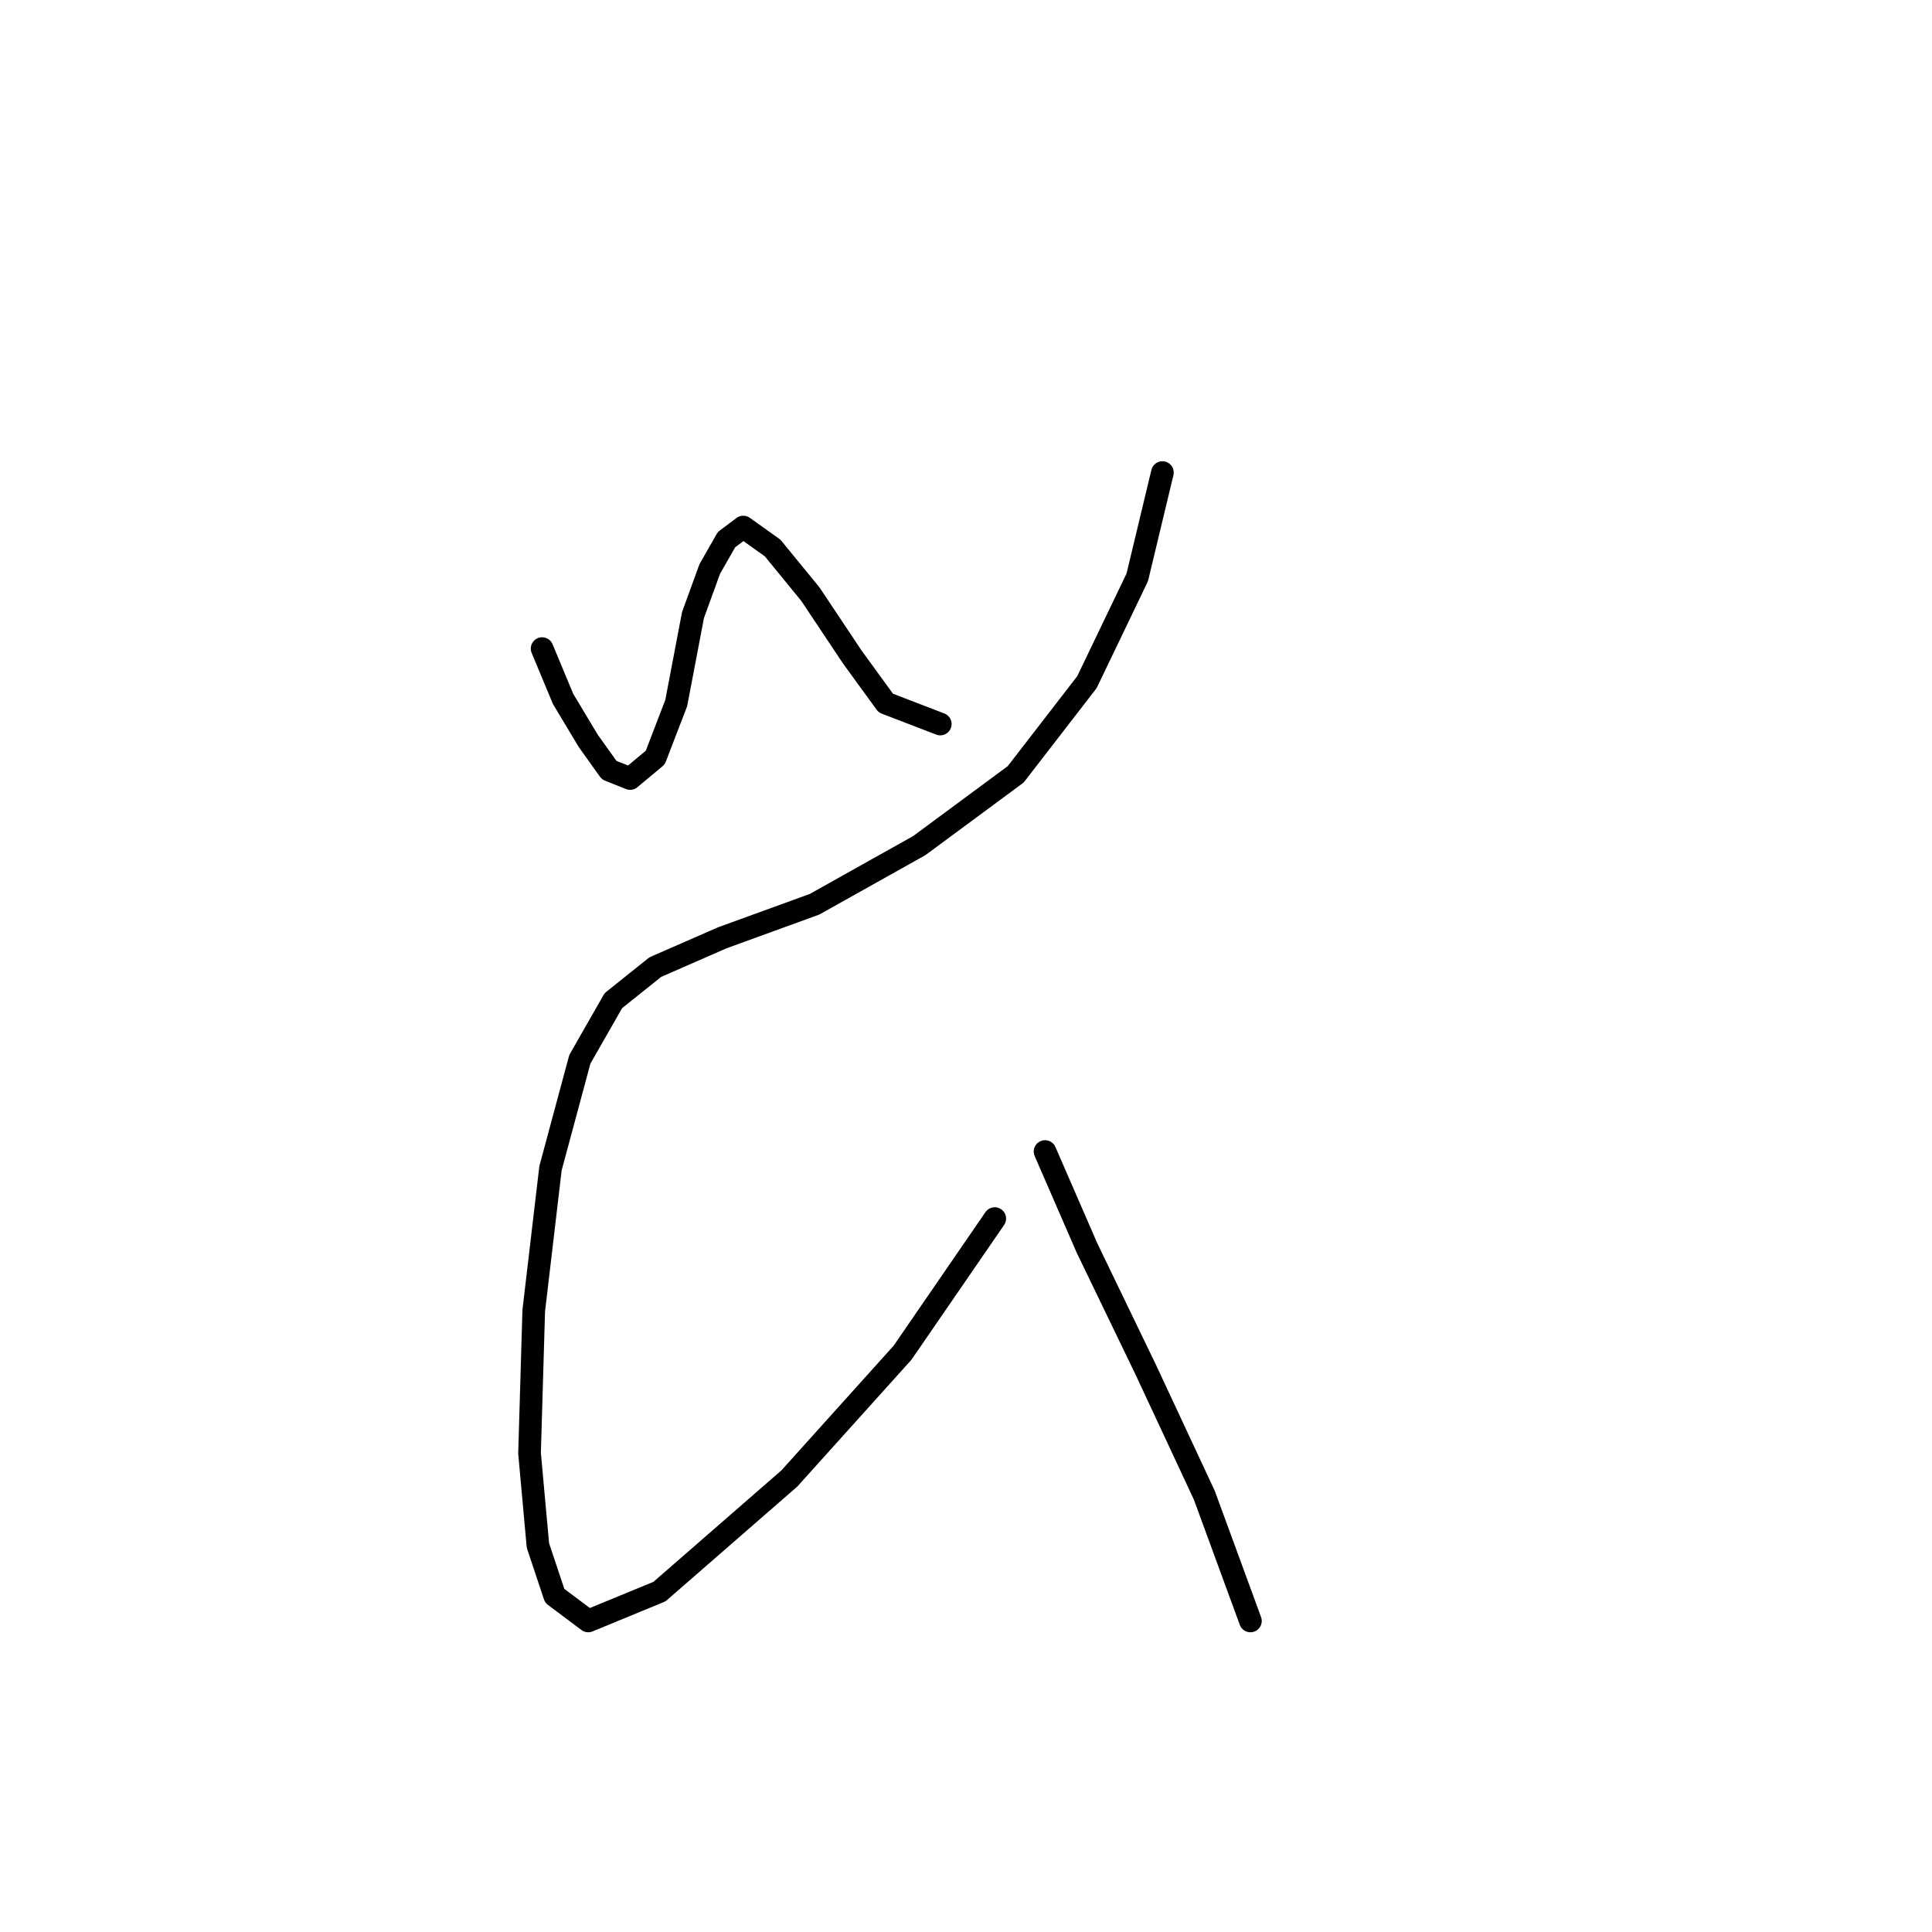 <?xml version="1.0" standalone="no"?>
    <svg width="256" height="256" xmlns="http://www.w3.org/2000/svg" version="1.1">
    <polyline stroke="black" stroke-width="3" stroke-linecap="round" fill="transparent" stroke-linejoin="round" points="71.833 85.941 74.609 92.606 77.941 98.159 80.718 102.047 83.495 103.157 86.827 100.381 89.604 93.161 91.825 81.499 94.047 75.39 96.268 71.502 98.49 69.836 102.377 72.613 107.375 78.722 112.929 87.052 117.372 93.161 124.591 95.938 124.591 95.938 " />
        <polyline stroke="black" stroke-width="3" stroke-linecap="round" fill="transparent" stroke-linejoin="round" points="154.025 62.617 150.693 76.501 144.028 90.384 134.587 102.602 121.814 112.043 107.931 119.818 95.713 124.261 86.827 128.148 81.274 132.591 76.831 140.366 72.943 154.805 70.722 173.687 70.167 192.569 71.277 204.787 73.499 211.451 77.941 214.783 87.382 210.896 104.598 195.901 119.593 179.241 131.811 161.469 131.811 161.469 " />
        <polyline stroke="black" stroke-width="3" stroke-linecap="round" fill="transparent" stroke-linejoin="round" points="138.475 152.584 144.028 165.357 151.803 181.462 159.578 198.123 165.687 214.783 165.687 214.783 " />
        </svg>